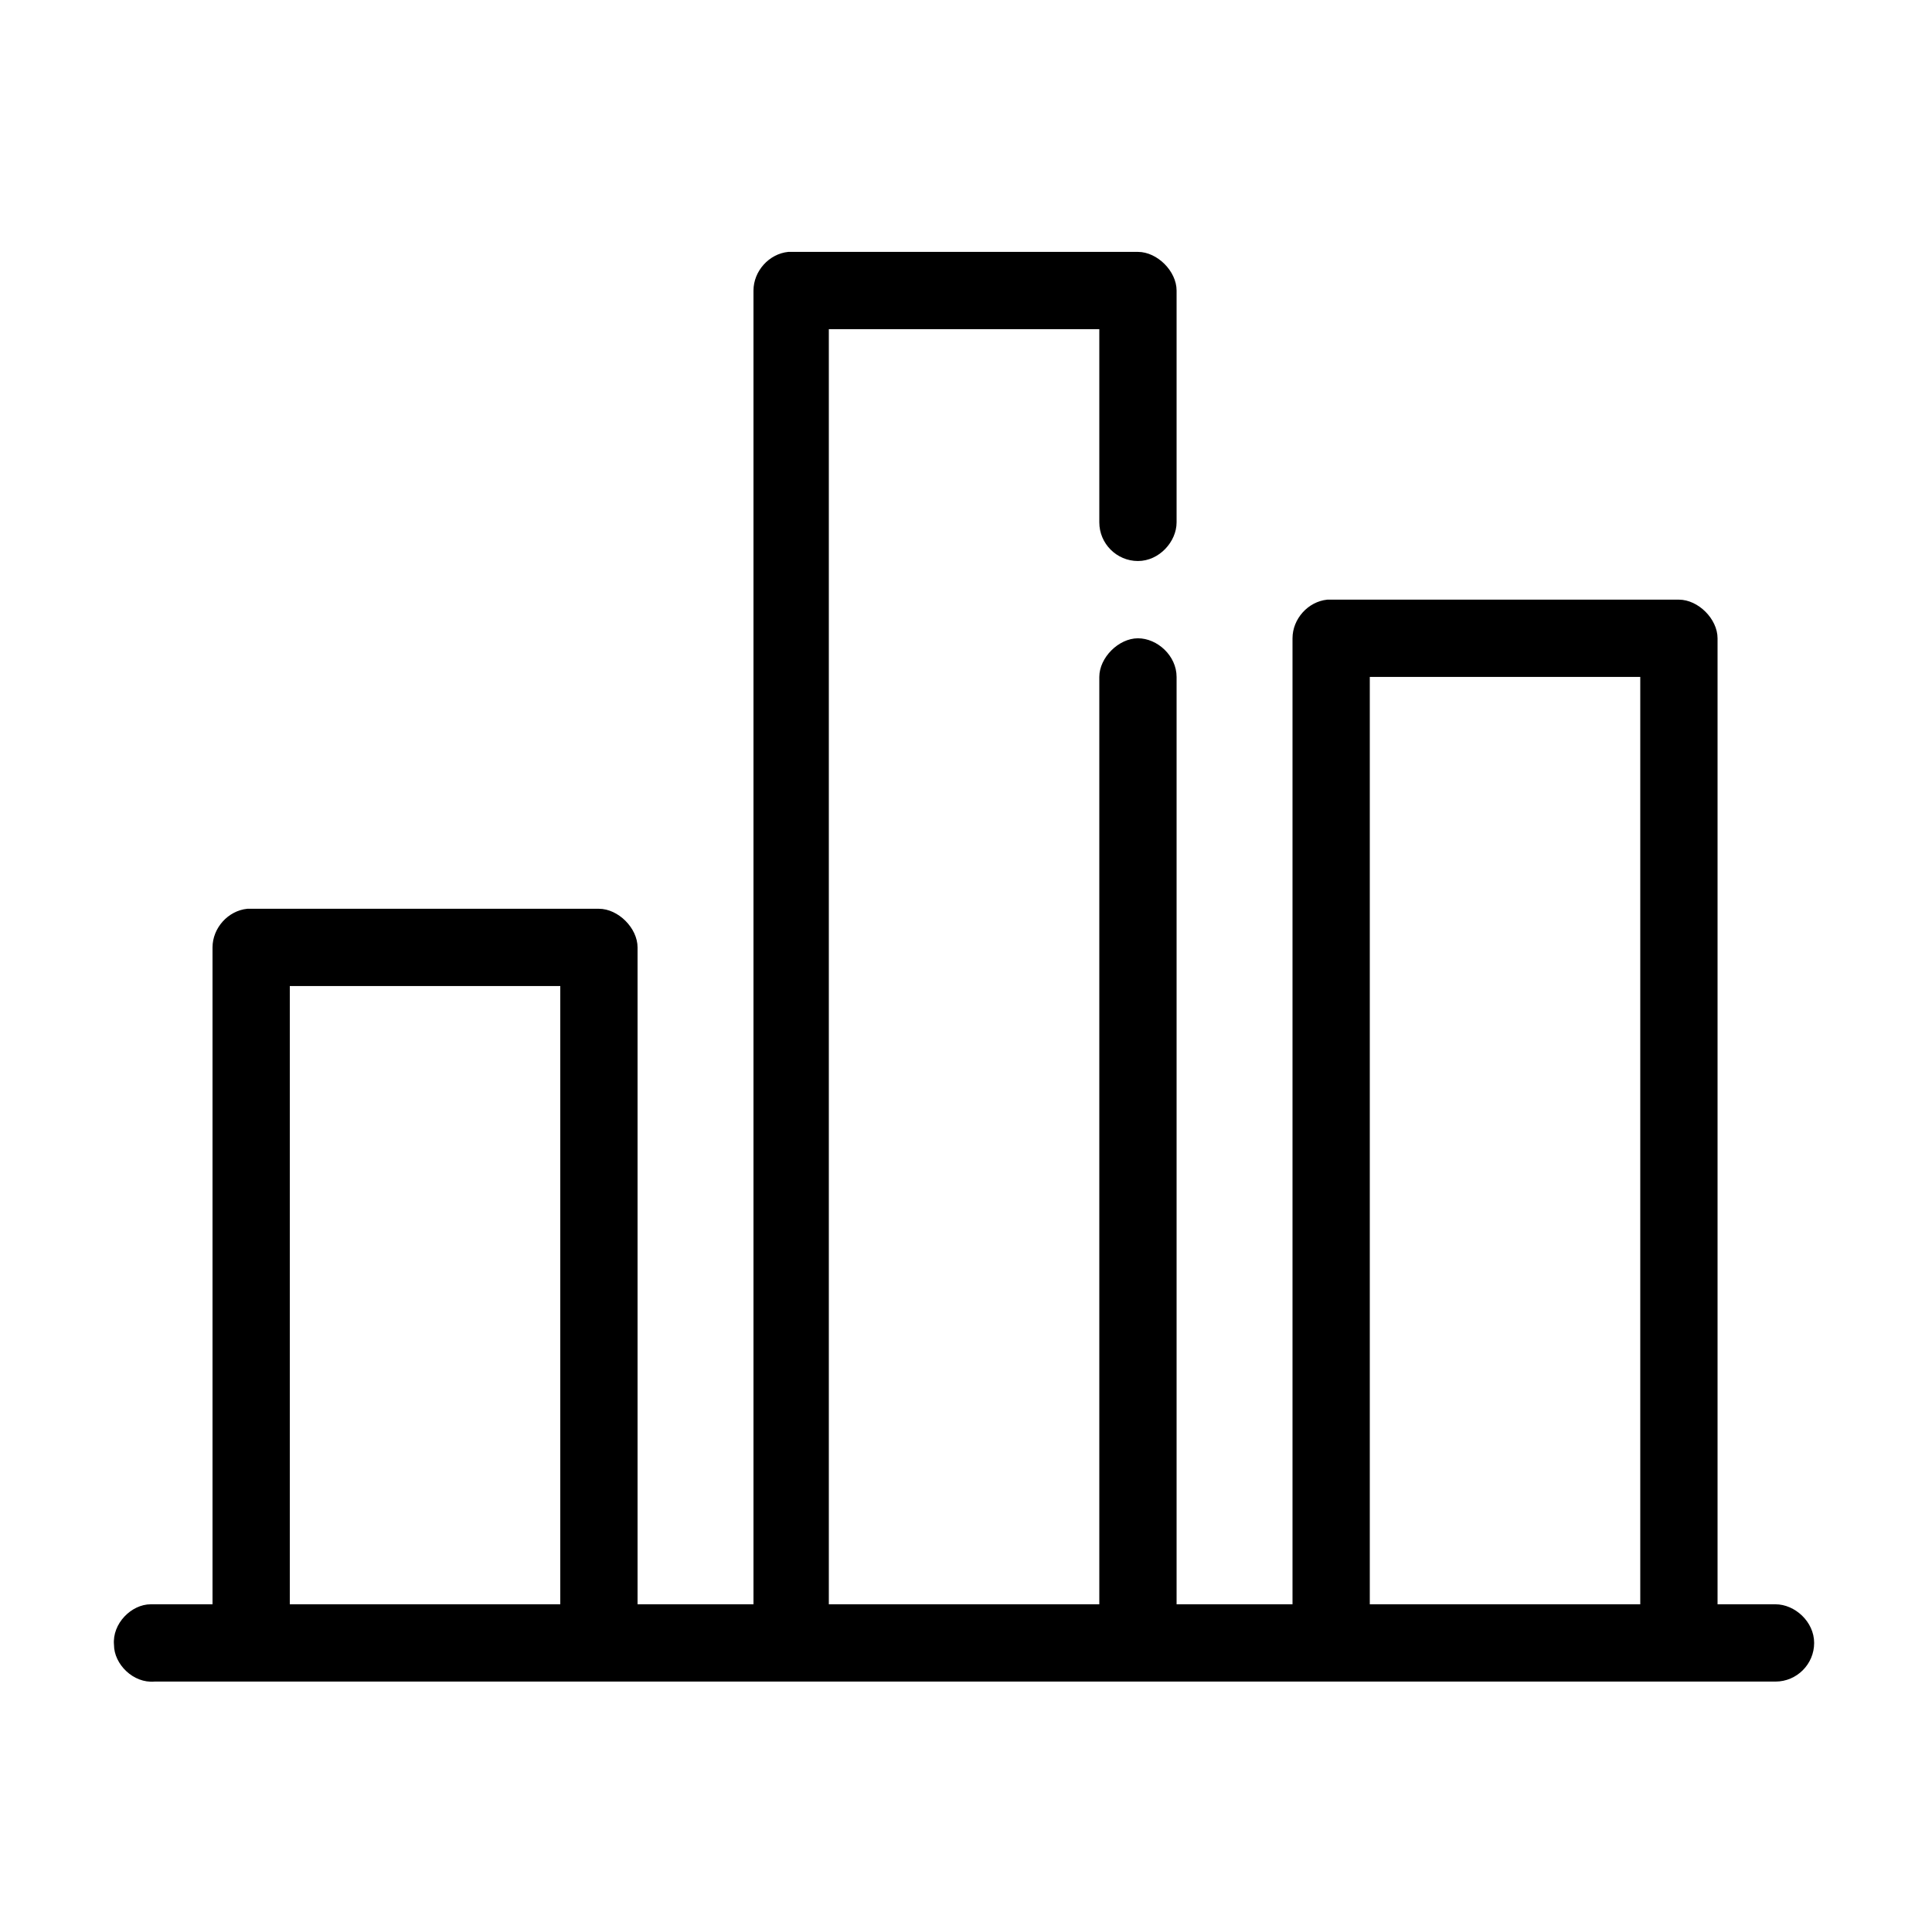 <?xml version="1.0" encoding="utf-8"?>
<!-- Generator: Adobe Illustrator 23.0.1, SVG Export Plug-In . SVG Version: 6.00 Build 0)  -->
<svg version="1.1"
	 xmlns:cc="http://creativecommons.org/ns#" xmlns:dc="http://purl.org/dc/elements/1.1/" xmlns:inkscape="http://www.inkscape.org/namespaces/inkscape" xmlns:rdf="http://www.w3.org/1999/02/22-rdf-syntax-ns#" xmlns:sodipodi="http://sodipodi.sourceforge.net/DTD/sodipodi-0.dtd" xmlns:svg="http://www.w3.org/2000/svg"
	 xmlns="http://www.w3.org/2000/svg" xmlns:xlink="http://www.w3.org/1999/xlink" x="0px" y="0px" viewBox="0 0 100 100"
	 style="enable-background:new 0 0 100 100;" xml:space="preserve">
<g transform="translate(0,-952.362)">
	<path class="st0" d="M40.8,965.4c-1,0.1-1.8,1-1.8,2v68h-6v-34c0-1-1-2-2-2c-6,0-12.1,0-18.2,0c-1,0.1-1.8,1-1.8,2v34
		c-1.1,0-2.1,0-3.2,0c-1,0-2,1-1.9,2.1c0,1,1,2,2.1,1.9h83.9c1.1,0,2-0.9,2-2c0-1.1-1-2-2-2h-3v-50c0-1-1-2-2-2c-6,0-12.1,0-18.2,0
		c-1,0.1-1.8,1-1.8,2v50h-6v-48c0-1.1-1-2-2-2c-1,0-2,1-2,2v48h-14v-66h14v10c0,1.1,0.9,2,2,2s2-1,2-2v-12c0-1-1-2-2-2
		C52.9,965.4,46.8,965.4,40.8,965.4L40.8,965.4z M70.9,987.4h14v48h-14V987.4z M15,1003.4h14v32H15L15,1003.4z"/>
</g>
</svg>
